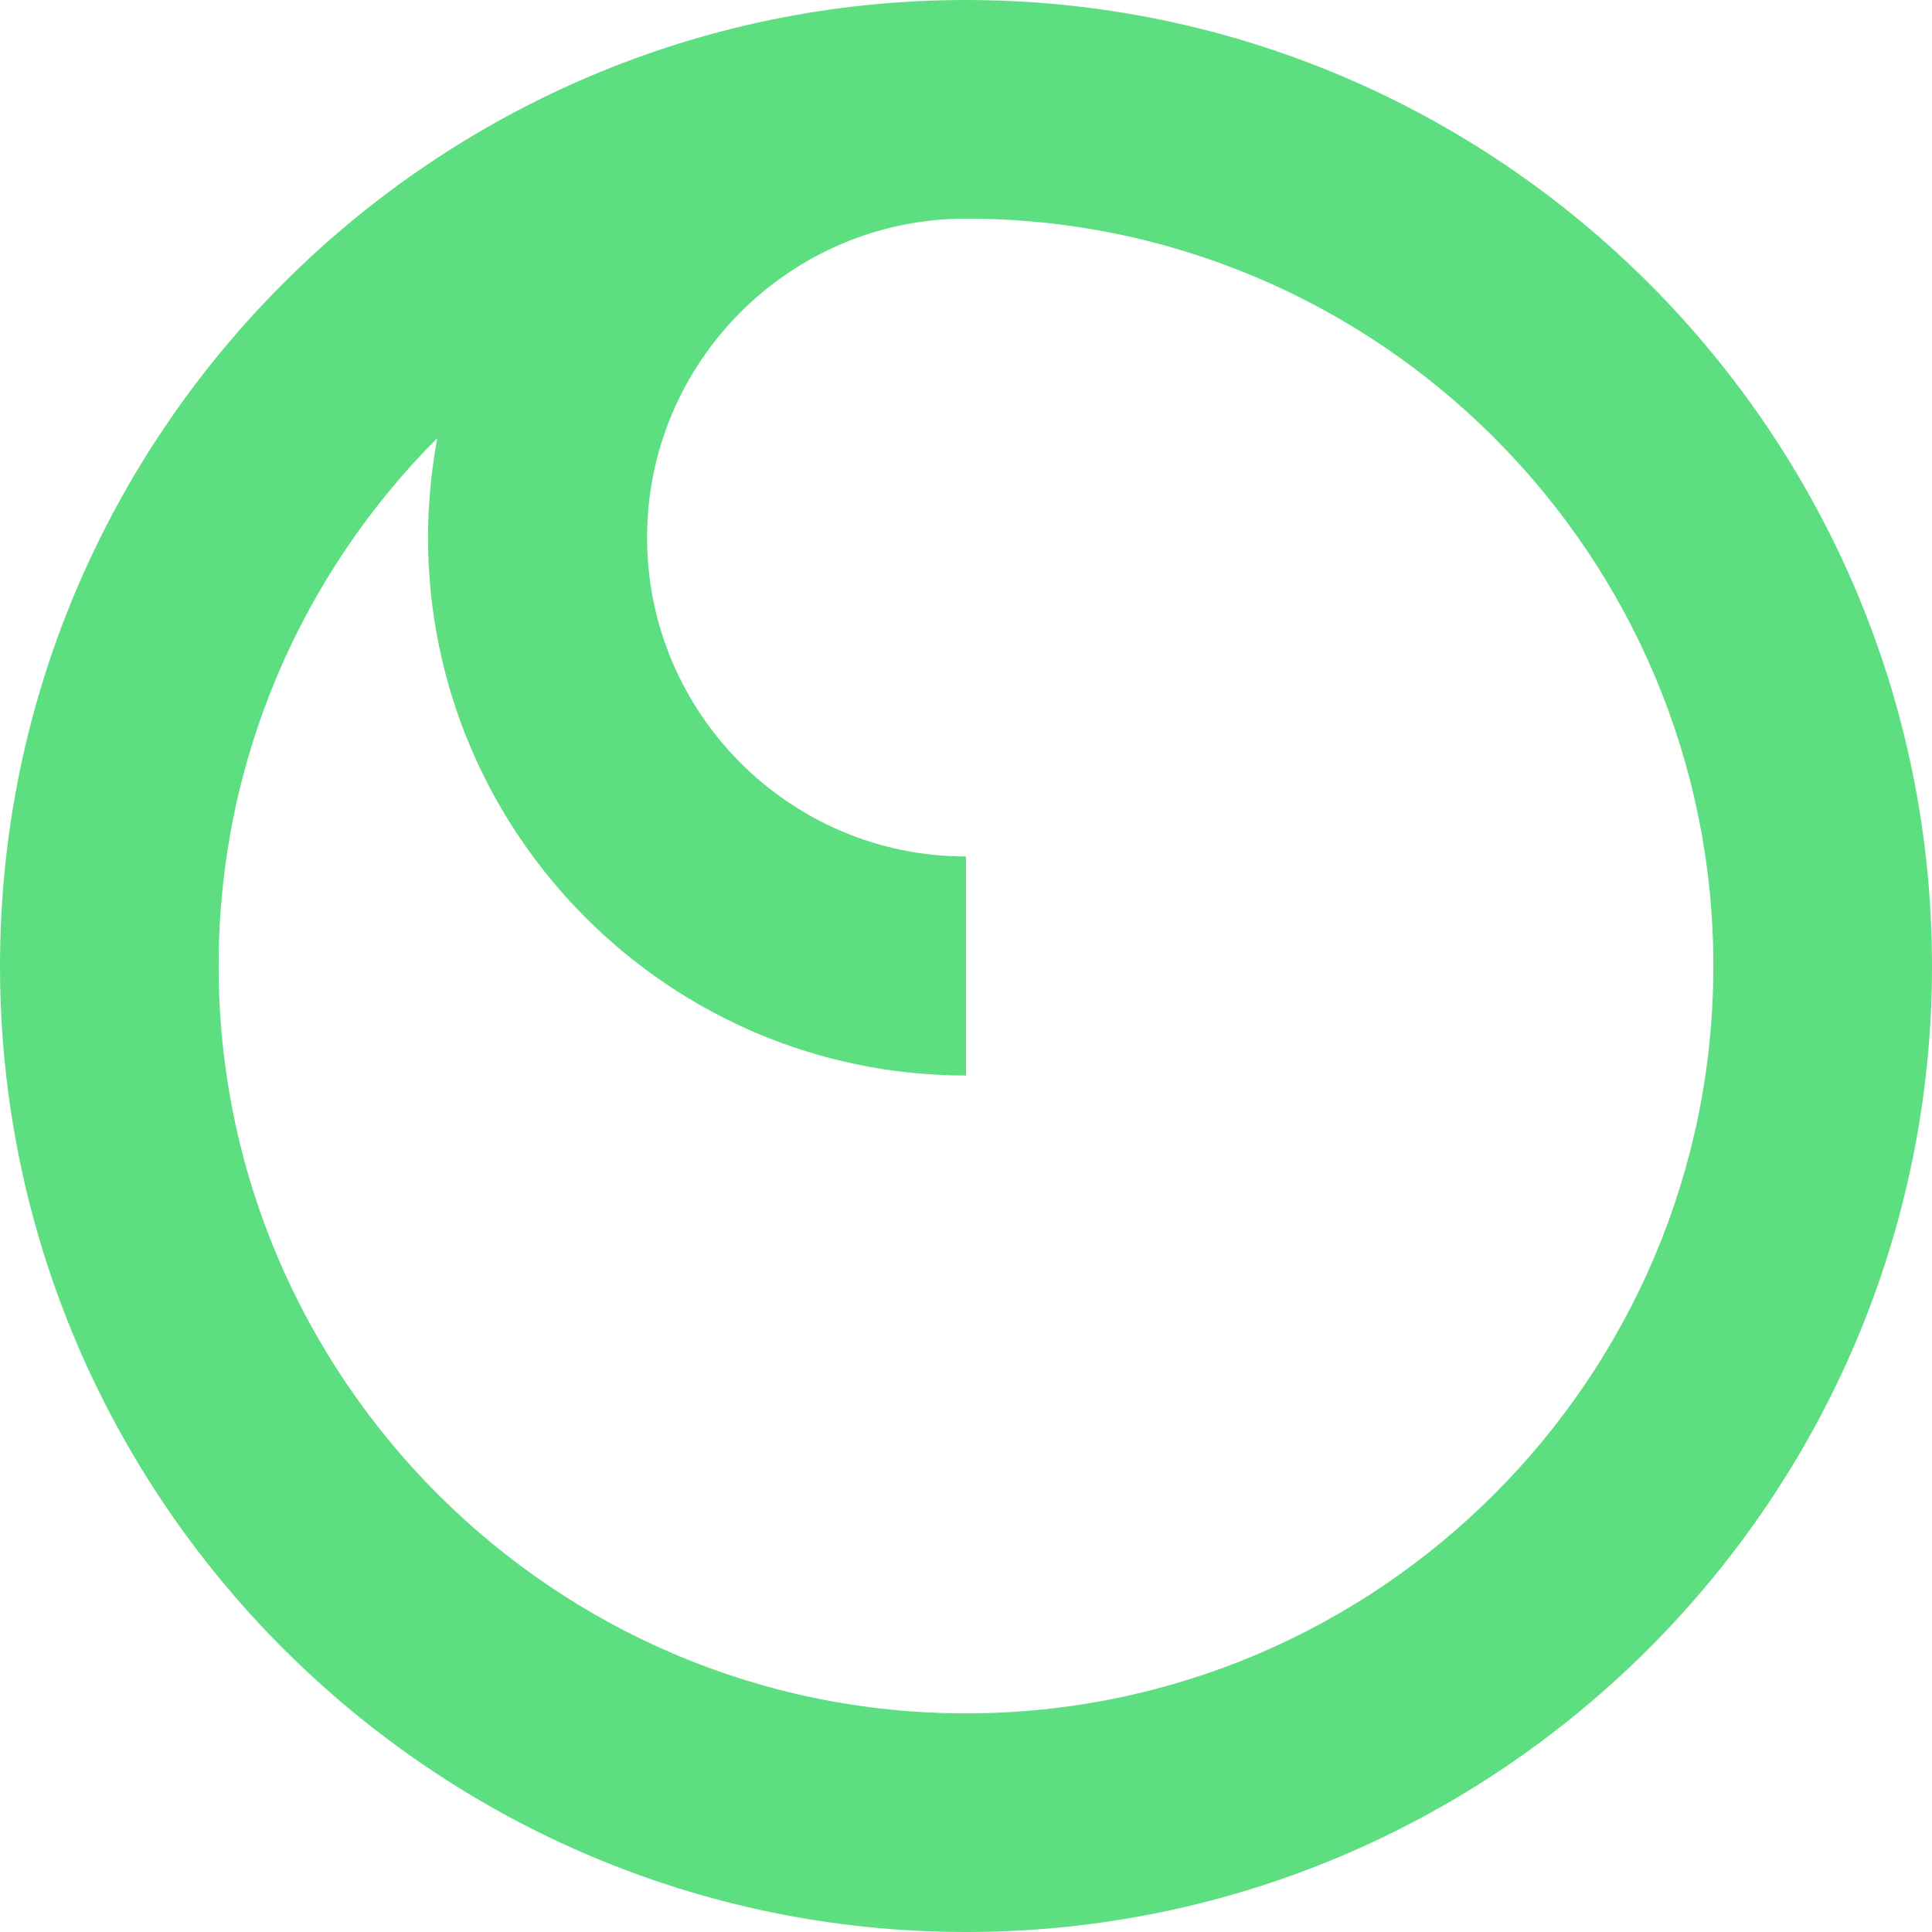 <svg width="162" height="162" viewBox="0 0 162 162" fill="none" xmlns="http://www.w3.org/2000/svg">
<g clip-path="url(#clip0_147_24)">
<path d="M81 0C36.348 0 0 36.348 0 81C0 125.652 36.348 162 81 162C125.652 162 162 125.652 162 81C162 36.348 125.687 0 81 0ZM81 143.668C46.447 143.668 18.332 115.553 18.332 81C18.332 63.723 25.334 48.1 36.665 36.735C36.172 39.444 35.891 42.224 35.891 45.074C35.891 69.951 56.123 90.184 81 90.184V71.816C66.257 71.816 54.258 59.818 54.258 45.074C54.258 30.331 66.257 18.332 81 18.332C115.553 18.332 143.668 46.447 143.668 81C143.668 115.553 115.553 143.668 81 143.668Z" fill="#5DDF81"/>
</g>
<defs>
<clipPath id="clip0_147_24">
<rect width="162" height="162" fill="white"/>
</clipPath>
</defs>
</svg>
